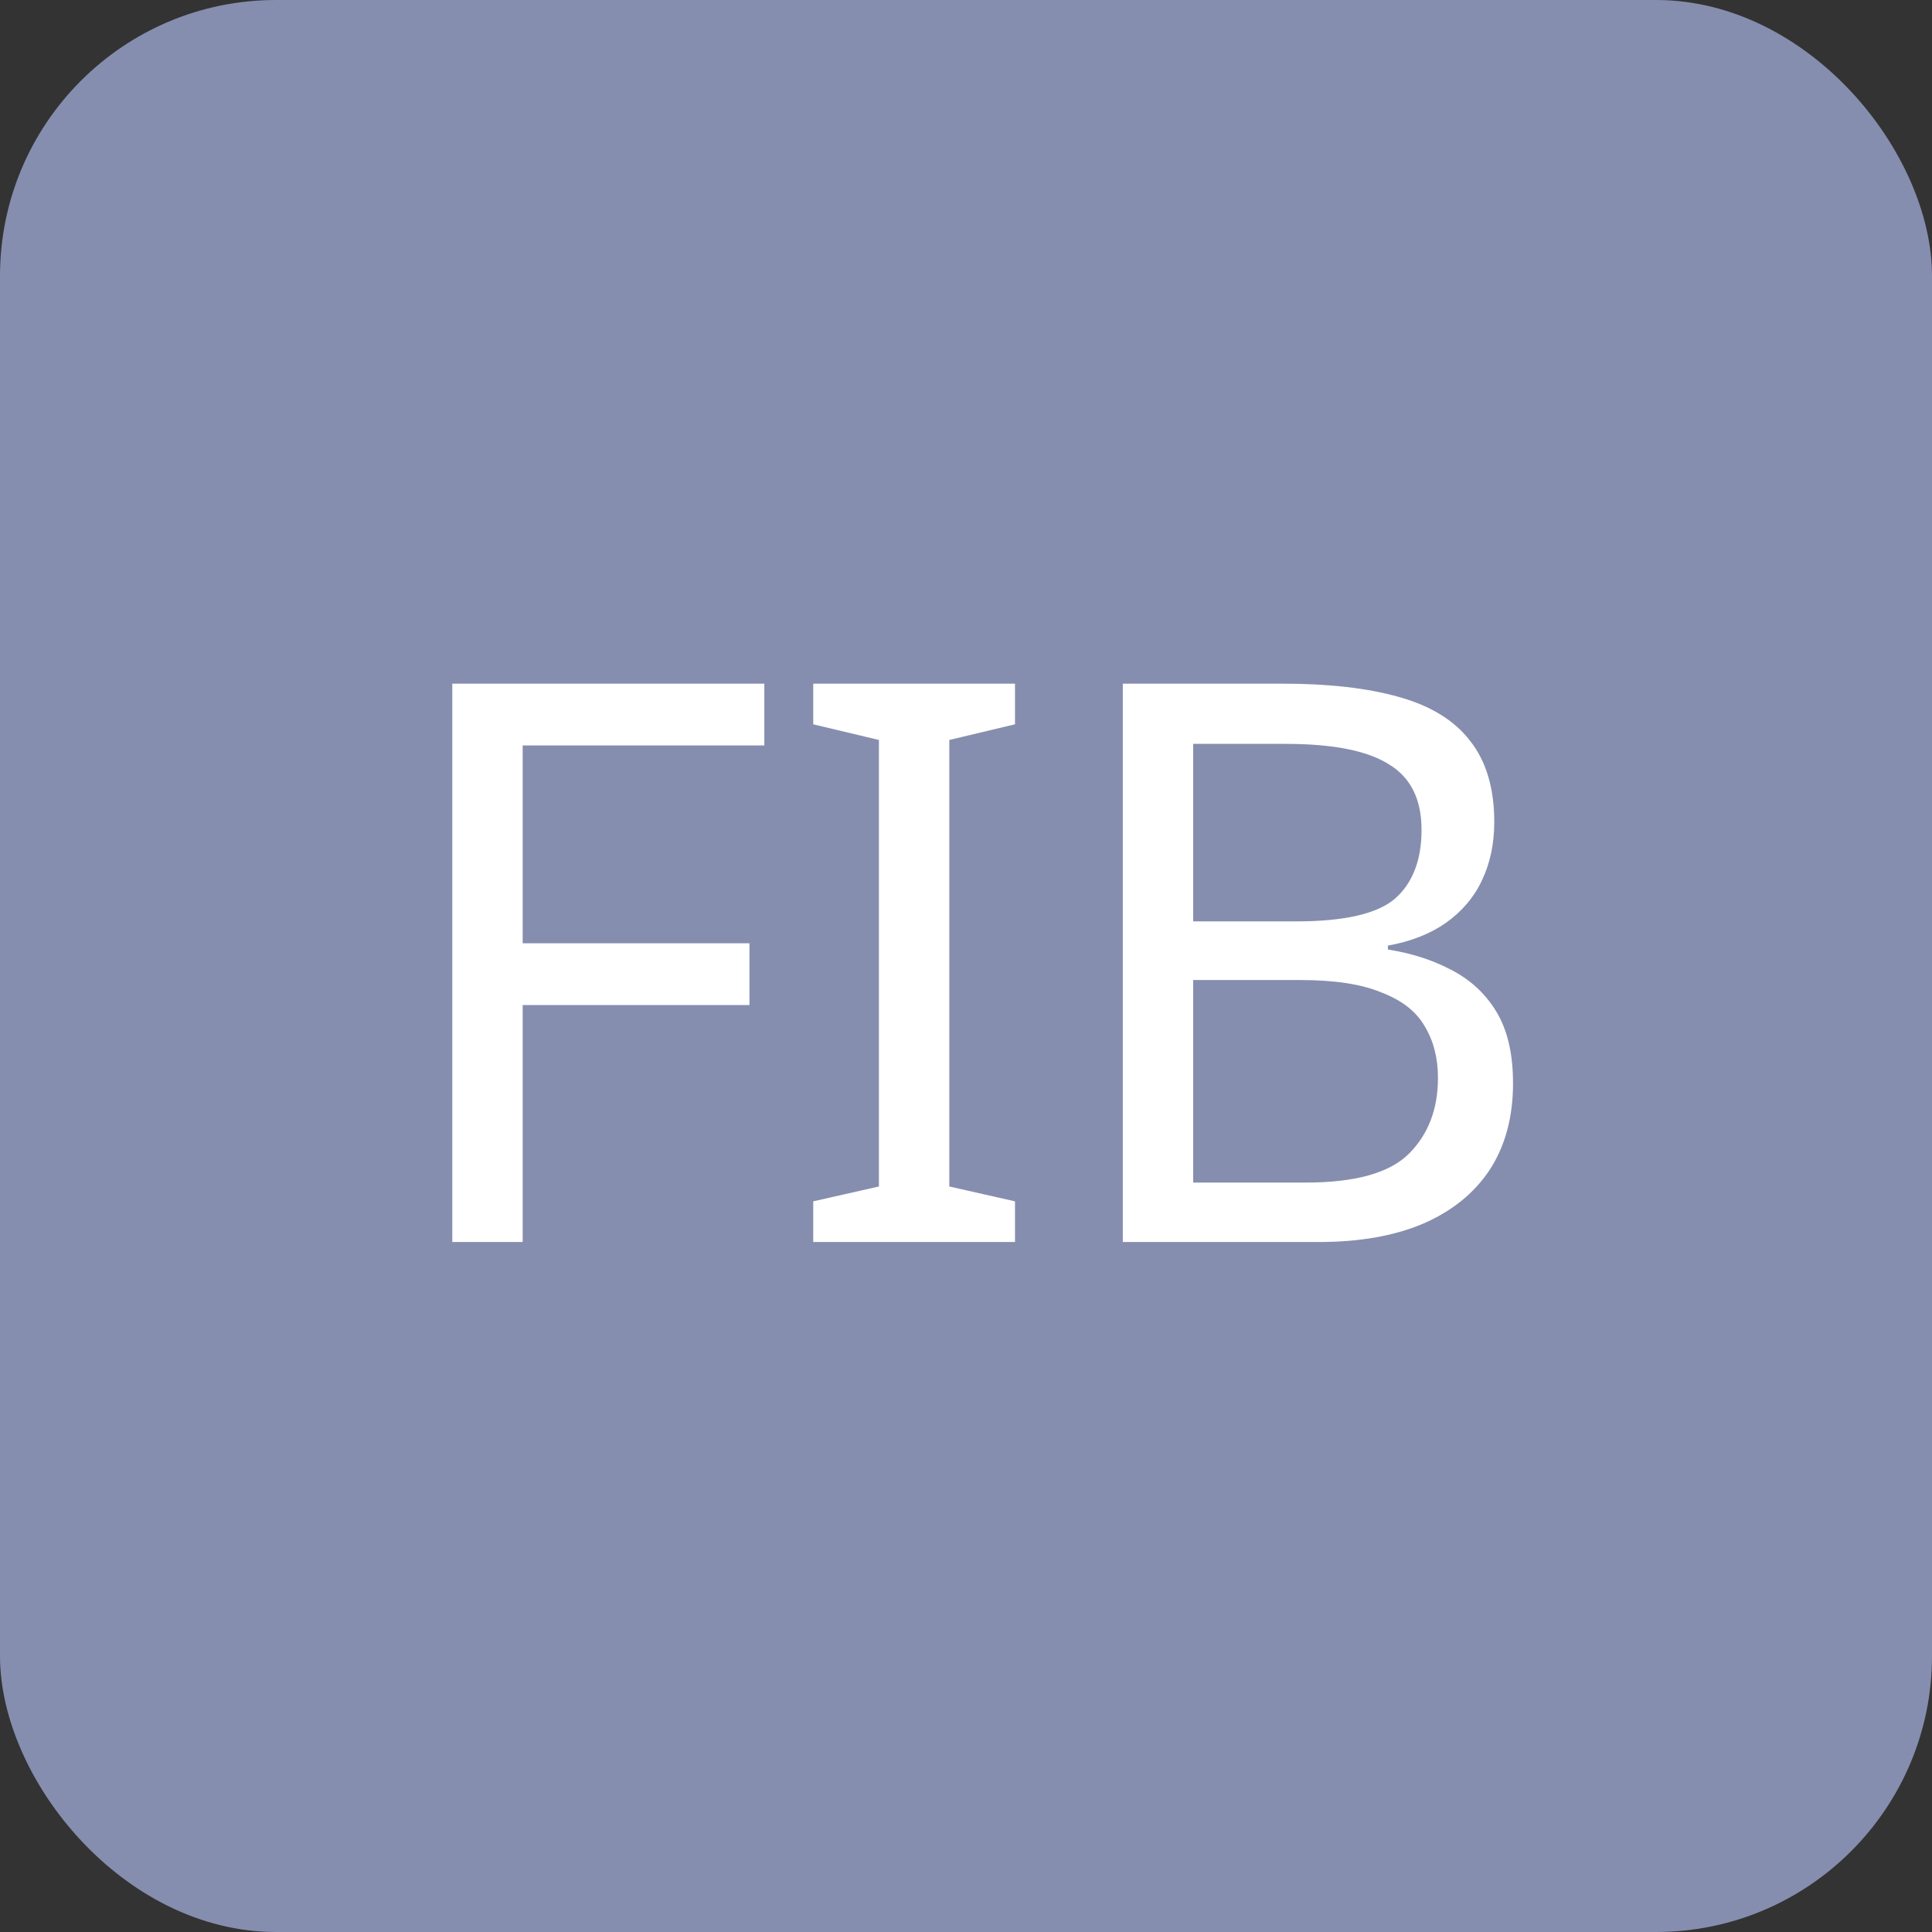 <svg width="84" height="84" viewBox="0 0 84 84" fill="none" xmlns="http://www.w3.org/2000/svg">
<rect x="0" y="0" width="84" height="84" fill="#333333" stroke="none"/>
<g clip-path="url(#clip0_5623_7927)">
<rect width="84" height="84" rx="12" fill="#868EAF"/>
<path d="M22.725 54H19.665V29.724H33.231V32.41H22.725V41.012H32.585V43.698H22.725V54ZM44.13 54H35.358V52.232L38.214 51.586V32.172L35.358 31.492V29.724H44.13V31.492L41.274 32.172V51.586L44.13 52.232V54ZM55.754 29.724C57.771 29.724 59.459 29.917 60.819 30.302C62.202 30.687 63.233 31.322 63.913 32.206C64.616 33.09 64.968 34.269 64.968 35.742C64.968 36.694 64.786 37.544 64.424 38.292C64.084 39.017 63.562 39.629 62.859 40.128C62.179 40.604 61.341 40.933 60.343 41.114V41.284C61.364 41.443 62.282 41.737 63.097 42.168C63.936 42.599 64.594 43.211 65.07 44.004C65.546 44.797 65.784 45.829 65.784 47.098C65.784 48.571 65.444 49.829 64.763 50.872C64.084 51.892 63.109 52.674 61.84 53.218C60.593 53.739 59.097 54 57.352 54H48.818V29.724H55.754ZM56.365 40.06C58.451 40.06 59.879 39.731 60.65 39.074C61.42 38.394 61.806 37.397 61.806 36.082C61.806 34.745 61.33 33.793 60.377 33.226C59.448 32.637 57.952 32.342 55.889 32.342H51.877V40.06H56.365ZM51.877 42.61V51.416H56.773C58.927 51.416 60.423 50.997 61.261 50.158C62.1 49.319 62.52 48.22 62.52 46.86C62.52 45.999 62.327 45.251 61.941 44.616C61.579 43.981 60.956 43.494 60.072 43.154C59.21 42.791 58.032 42.61 56.535 42.61H51.877Z" fill="white"/>
</g>
<defs>
<clipPath id="clip0_5623_7927">
<rect width="84" height="84" fill="white"/>
</clipPath>
</defs>
</svg>
